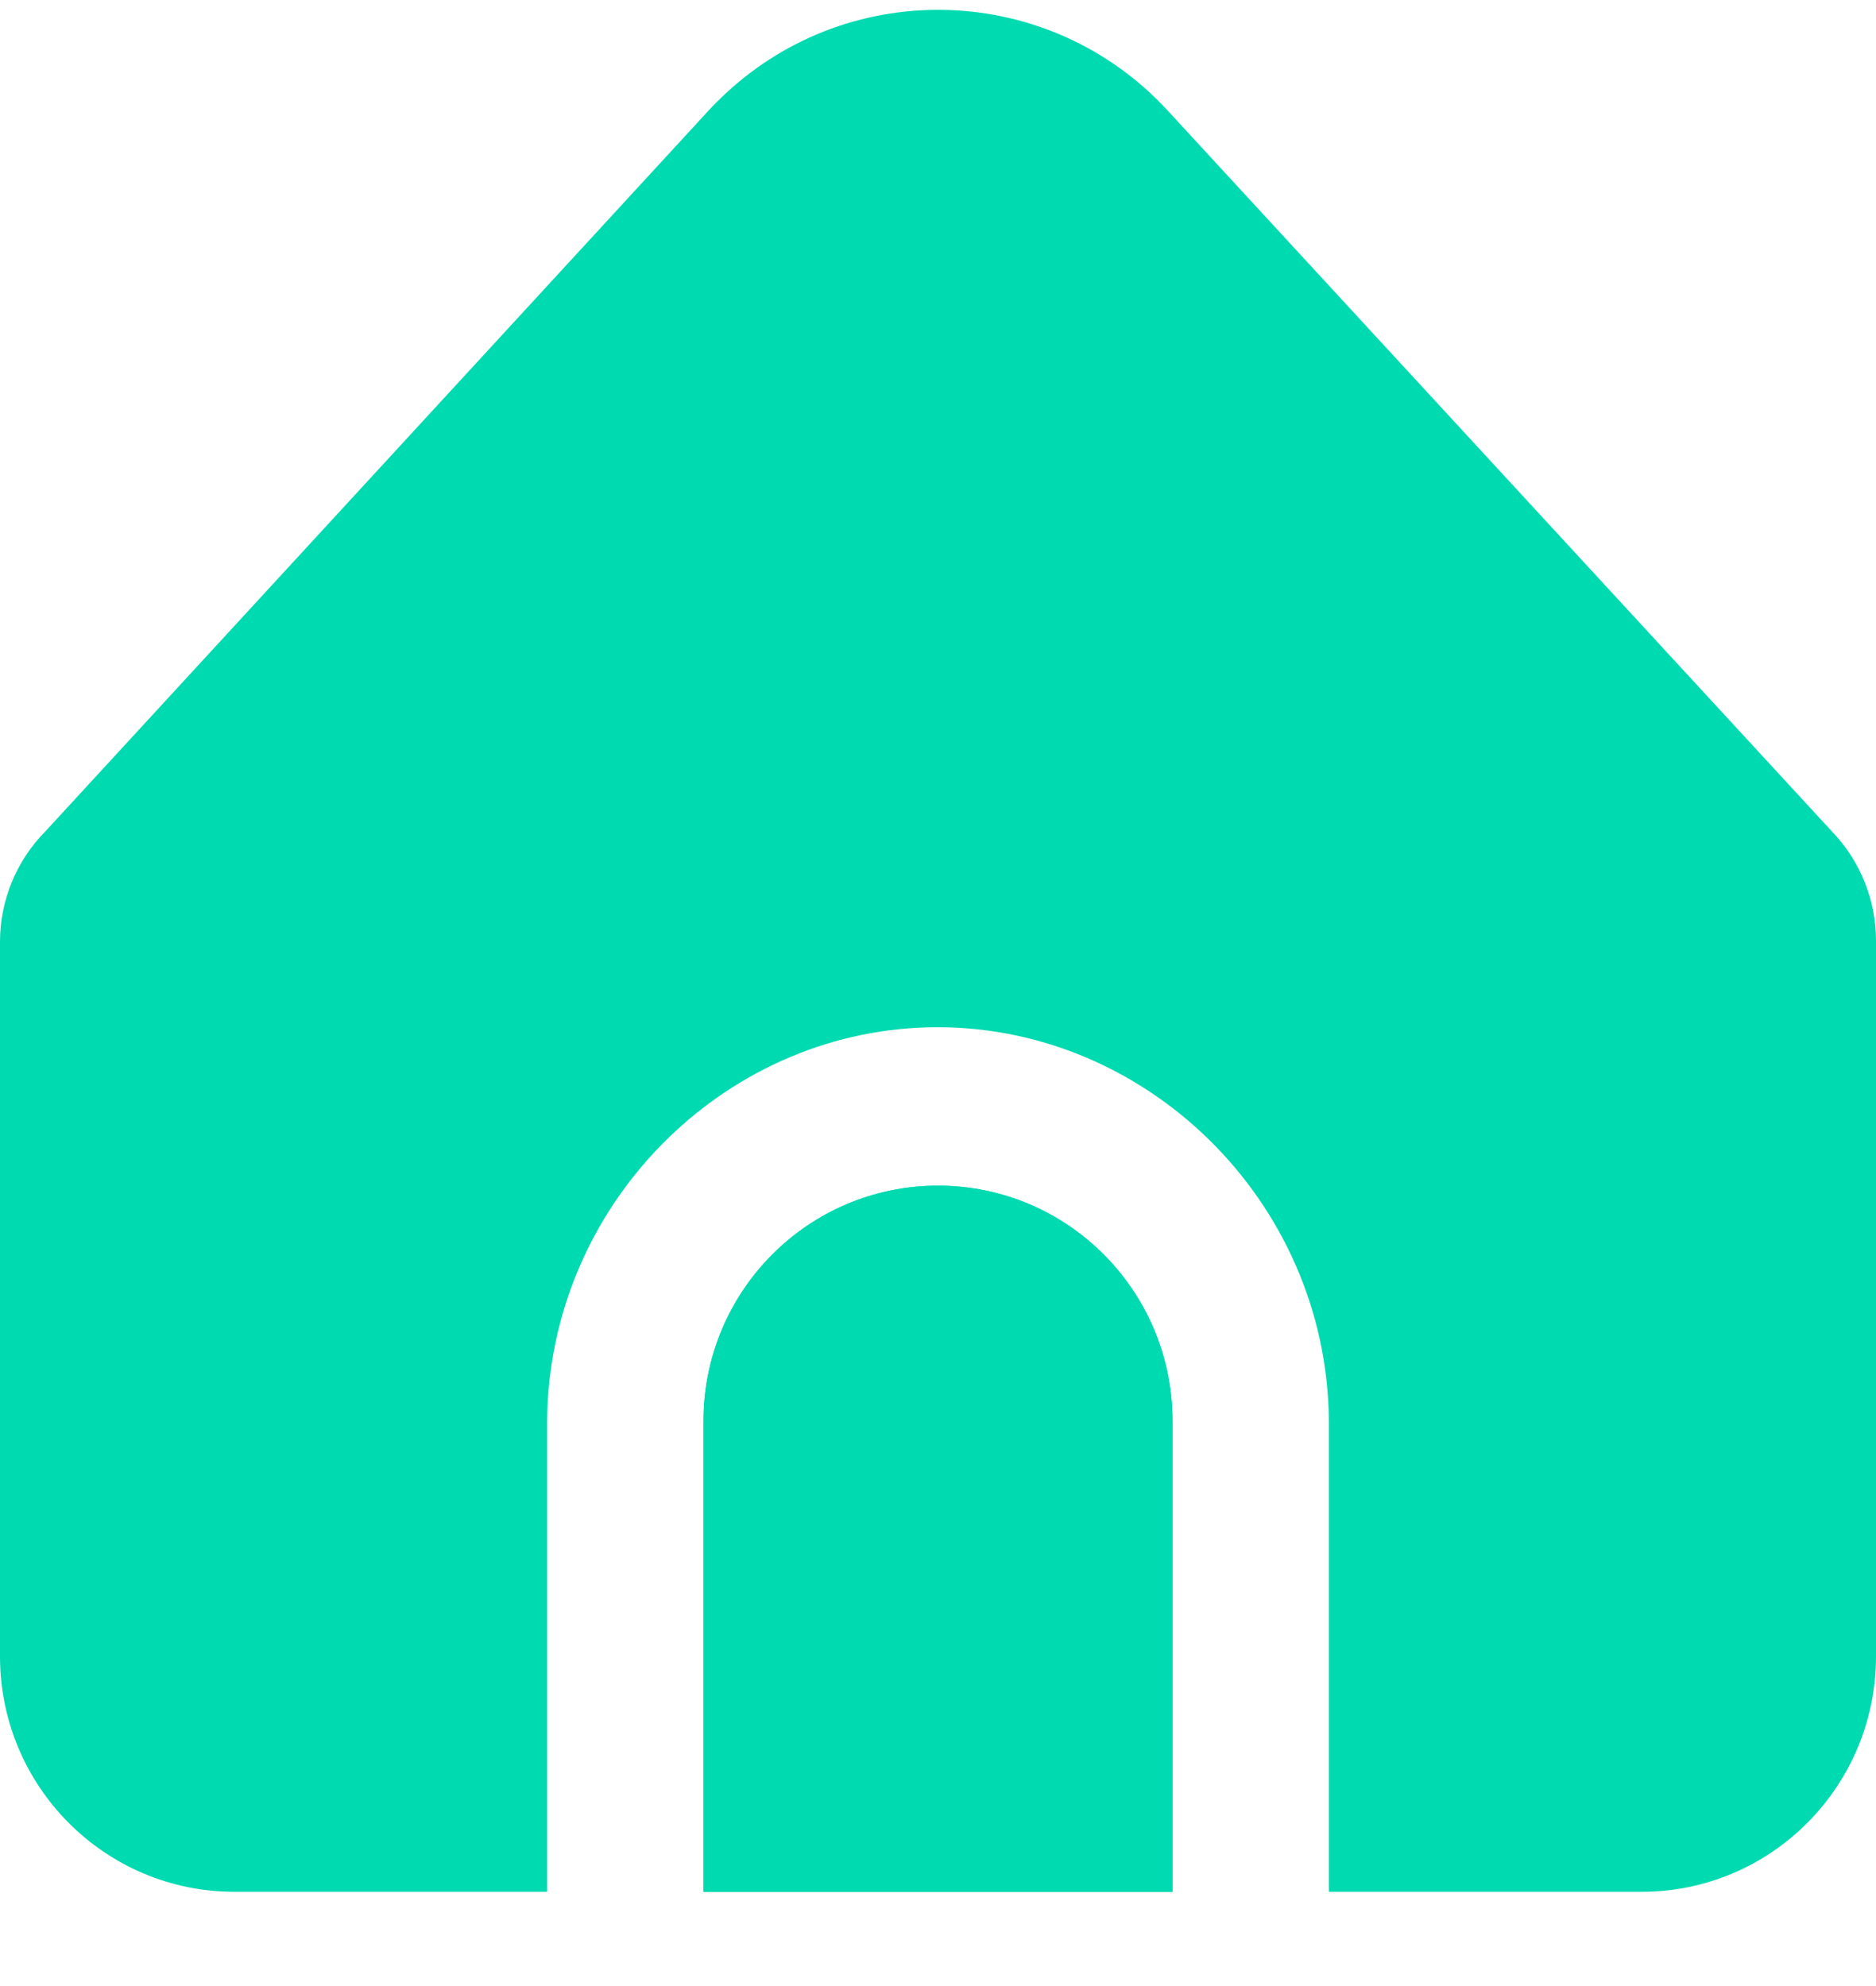 <svg width="17" height="18" viewBox="0 0 17 18" fill="none" xmlns="http://www.w3.org/2000/svg">
<path d="M8.5 10.746C7.326 10.746 6.375 11.701 6.375 12.879V17.146H10.625V12.879C10.625 11.701 9.674 10.746 8.5 10.746Z" fill="#00DAB0"/>
<path d="M12.042 12.879V17.146H14.875C16.049 17.146 17 16.191 17 15.012V8.526C17 8.157 16.857 7.802 16.601 7.536L10.582 1.003C9.52 -0.151 7.727 -0.221 6.578 0.845C6.523 0.896 6.471 0.948 6.42 1.003L0.412 7.534C0.148 7.801 -9.95591e-05 8.161 5.02639e-08 8.537V15.012C5.02639e-08 16.191 0.951 17.146 2.125 17.146H4.958V12.879C4.972 10.94 6.531 9.356 8.414 9.311C10.36 9.264 12.027 10.874 12.042 12.879Z" fill="#00DAB0"/>
<path d="M8.5 10.746C7.326 10.746 6.375 11.701 6.375 12.879V17.146H10.625V12.879C10.625 11.701 9.674 10.746 8.5 10.746Z" fill="#00DAB0"/>
</svg>
